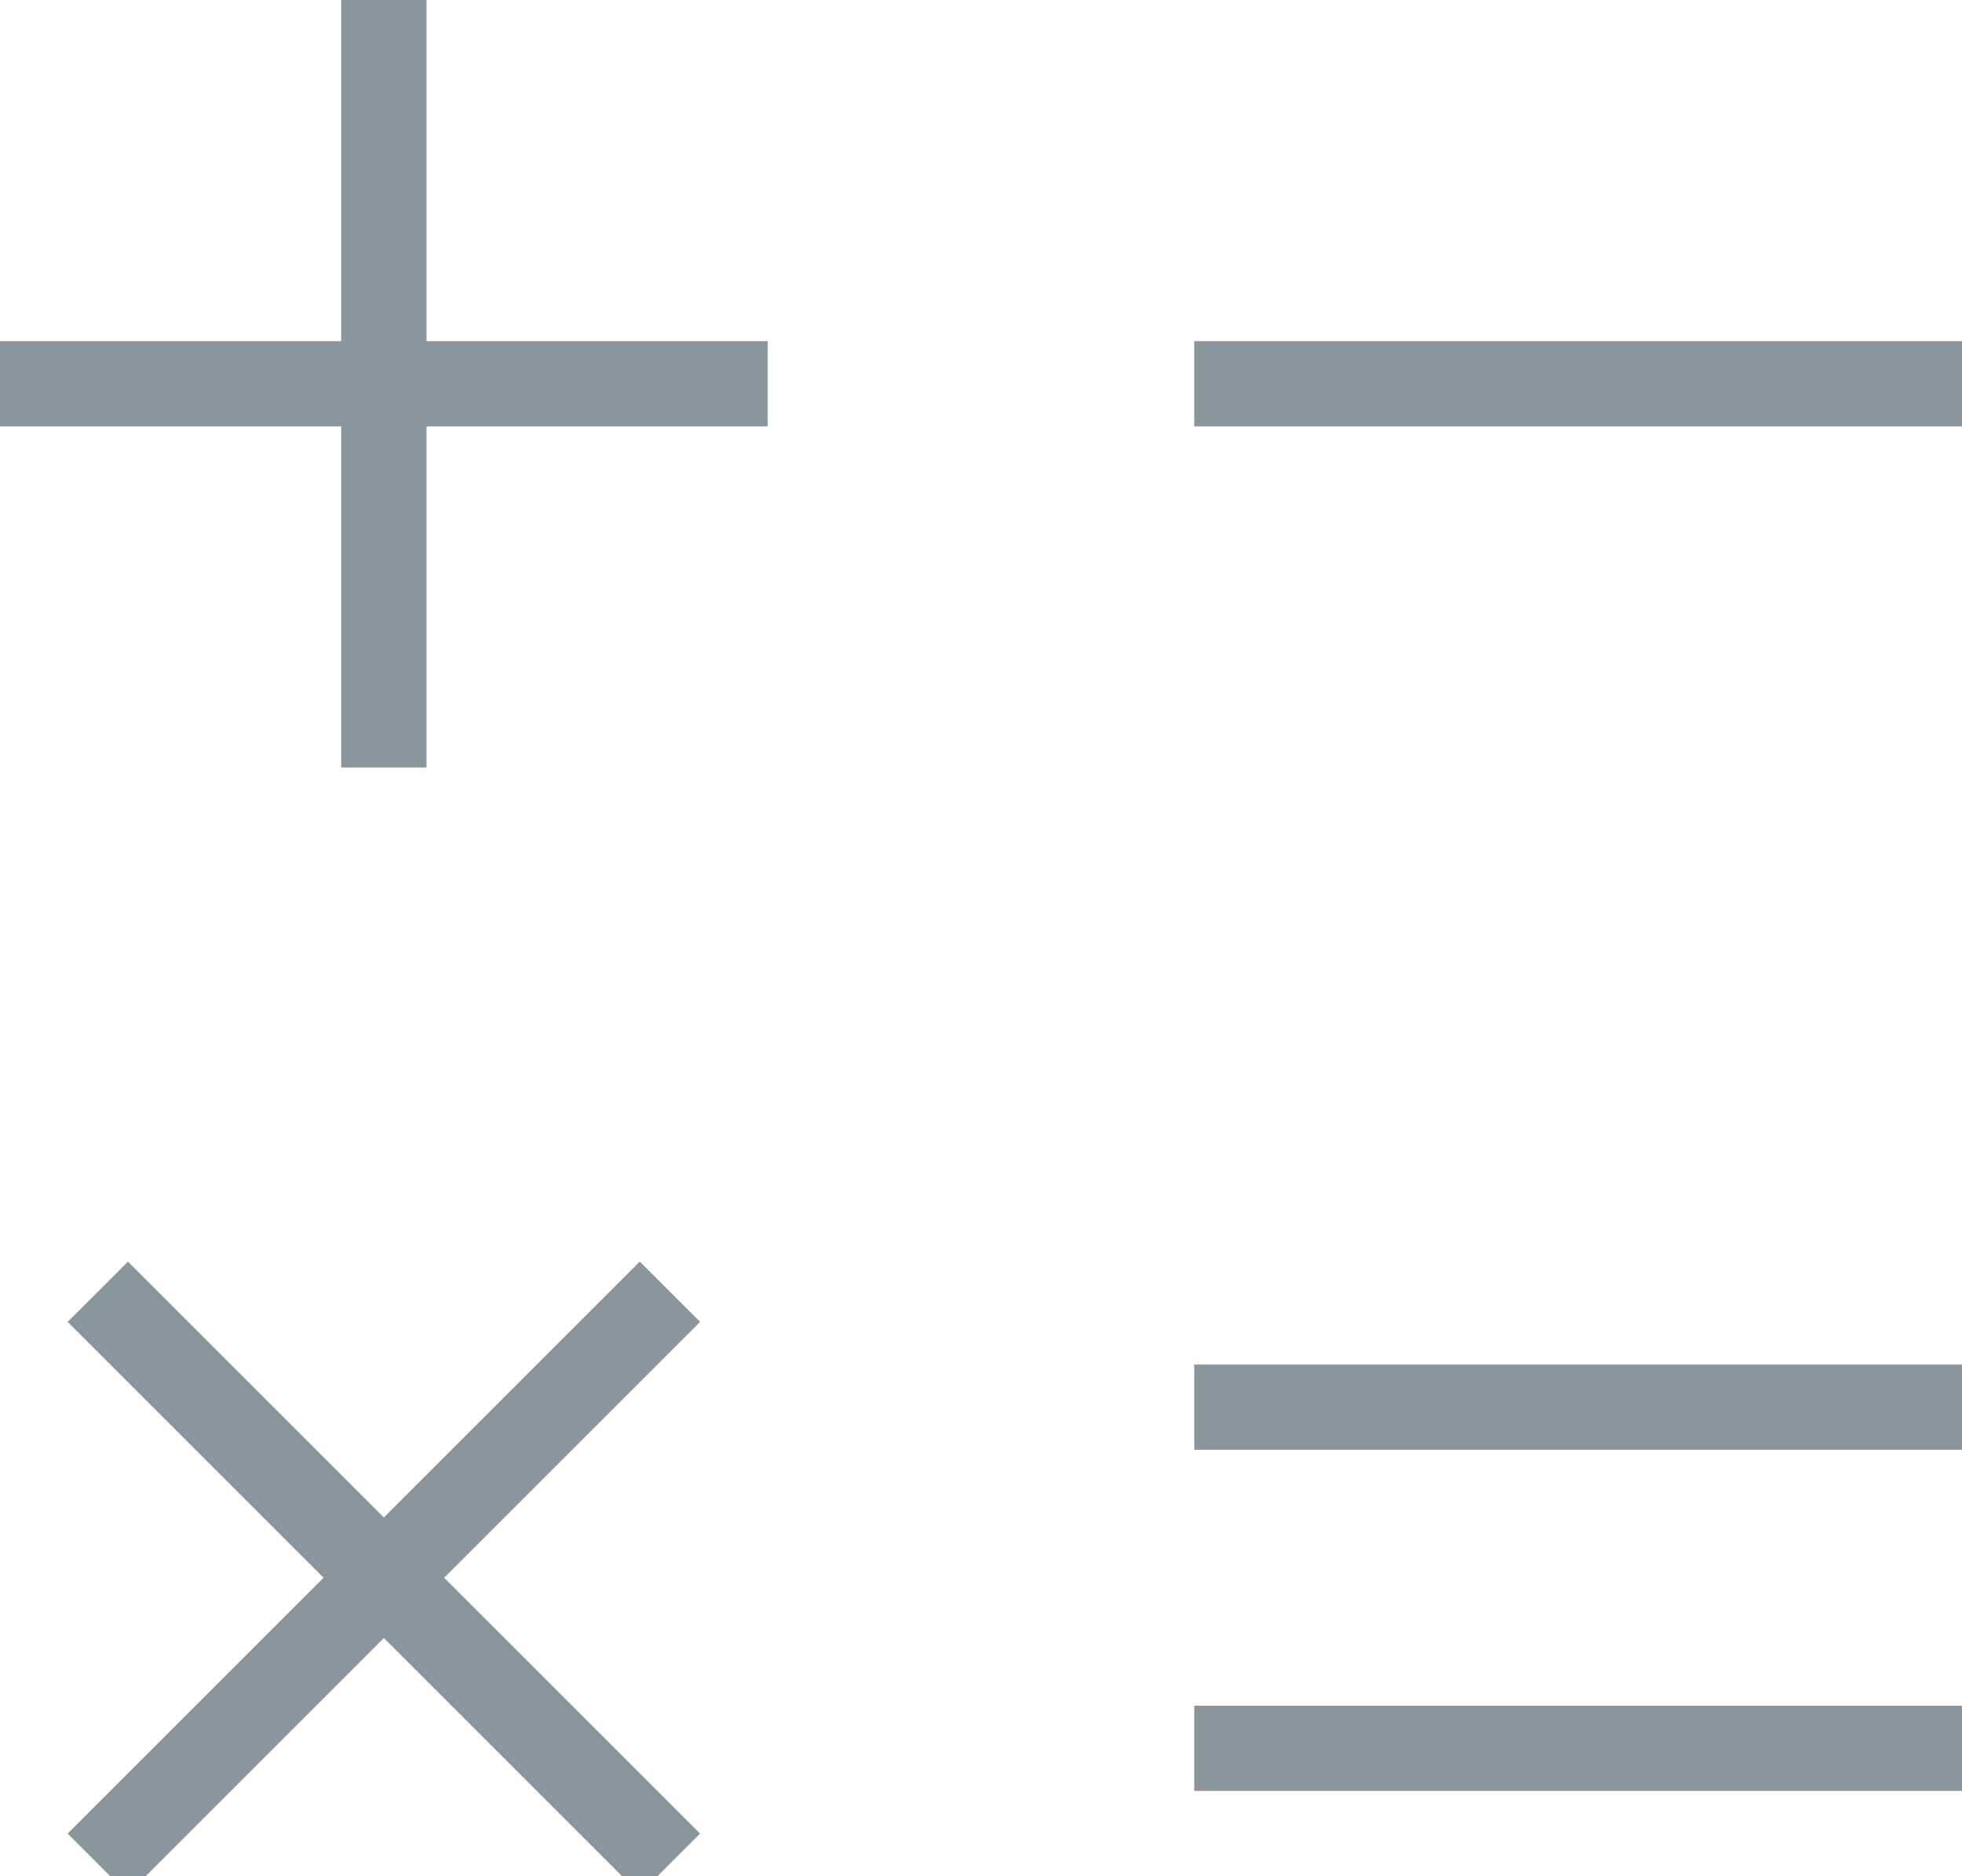 <svg xmlns="http://www.w3.org/2000/svg" width="23" height="22" viewBox="0 0 23 22">
    <g fill="none" fill-rule="evenodd" stroke="#8A969B" stroke-linecap="square">
        <path d="M4.5.5v8M8.5 4.5h-8M7.5 15.5l-6 6M7.5 21.5l-6-6M22.5 4.5h-8M22.5 16.5h-8M22.5 20.5h-8"/>
    </g>
</svg>
